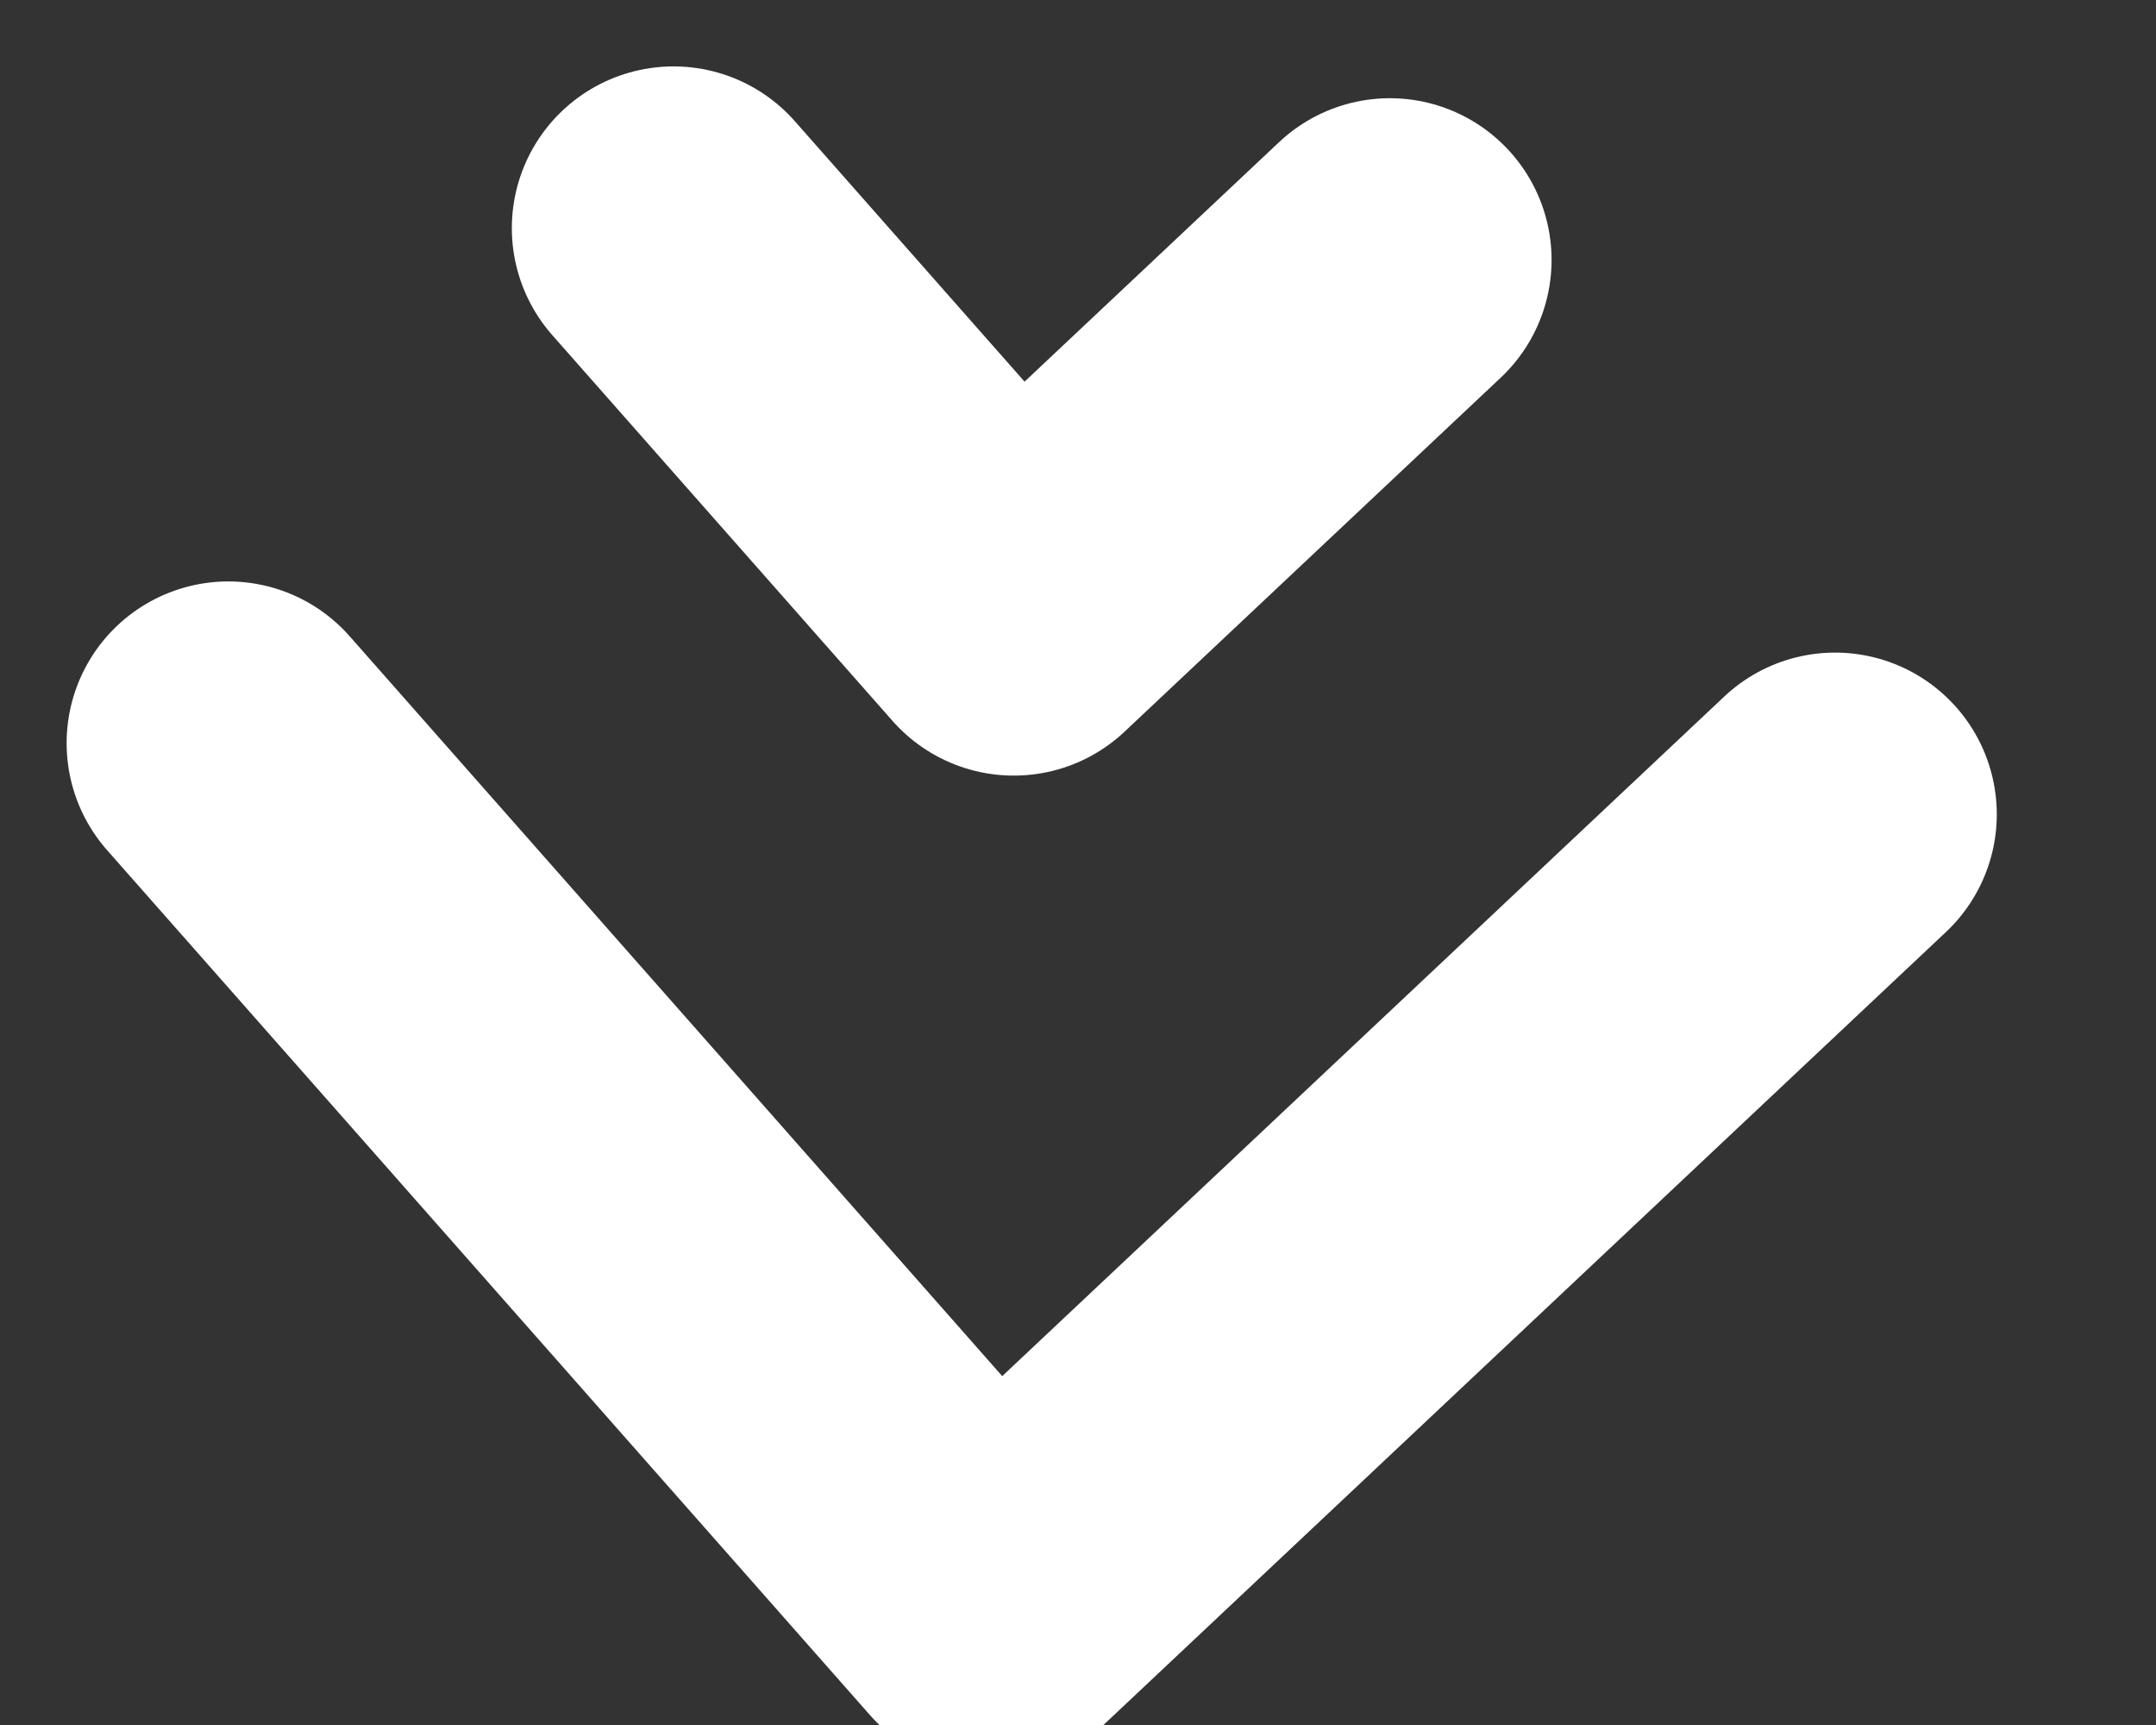 <svg xmlns="http://www.w3.org/2000/svg" width="20" height="16" viewBox="0 0 20 16">
  <rect x="0" y="0" width="20" height="16" fill="#333333" stroke="none"/>
  <g id="Group_300" data-name="Group 300" transform="translate(1113.034 836.789) rotate(180)">
    <g id="Group_296" data-name="Group 296" transform="translate(1107.011 815.871)">
      <path id="Path_971" data-name="Path 971" d="M1854,826.133l7.826-7.365,7.079,8.025" transform="translate(-1865 -812.768)" fill="none" stroke="#fff" stroke-linecap="round" stroke-linejoin="round" stroke-width="3"/>
      <path id="Path_977" data-name="Path 977" d="M1854,822.051l3.489-3.283,3.156,3.578" transform="translate(-1860.87 -803.544)" fill="none" stroke="#fff" stroke-linecap="round" stroke-linejoin="round" stroke-width="3"/>
    </g>
  </g>
</svg>
